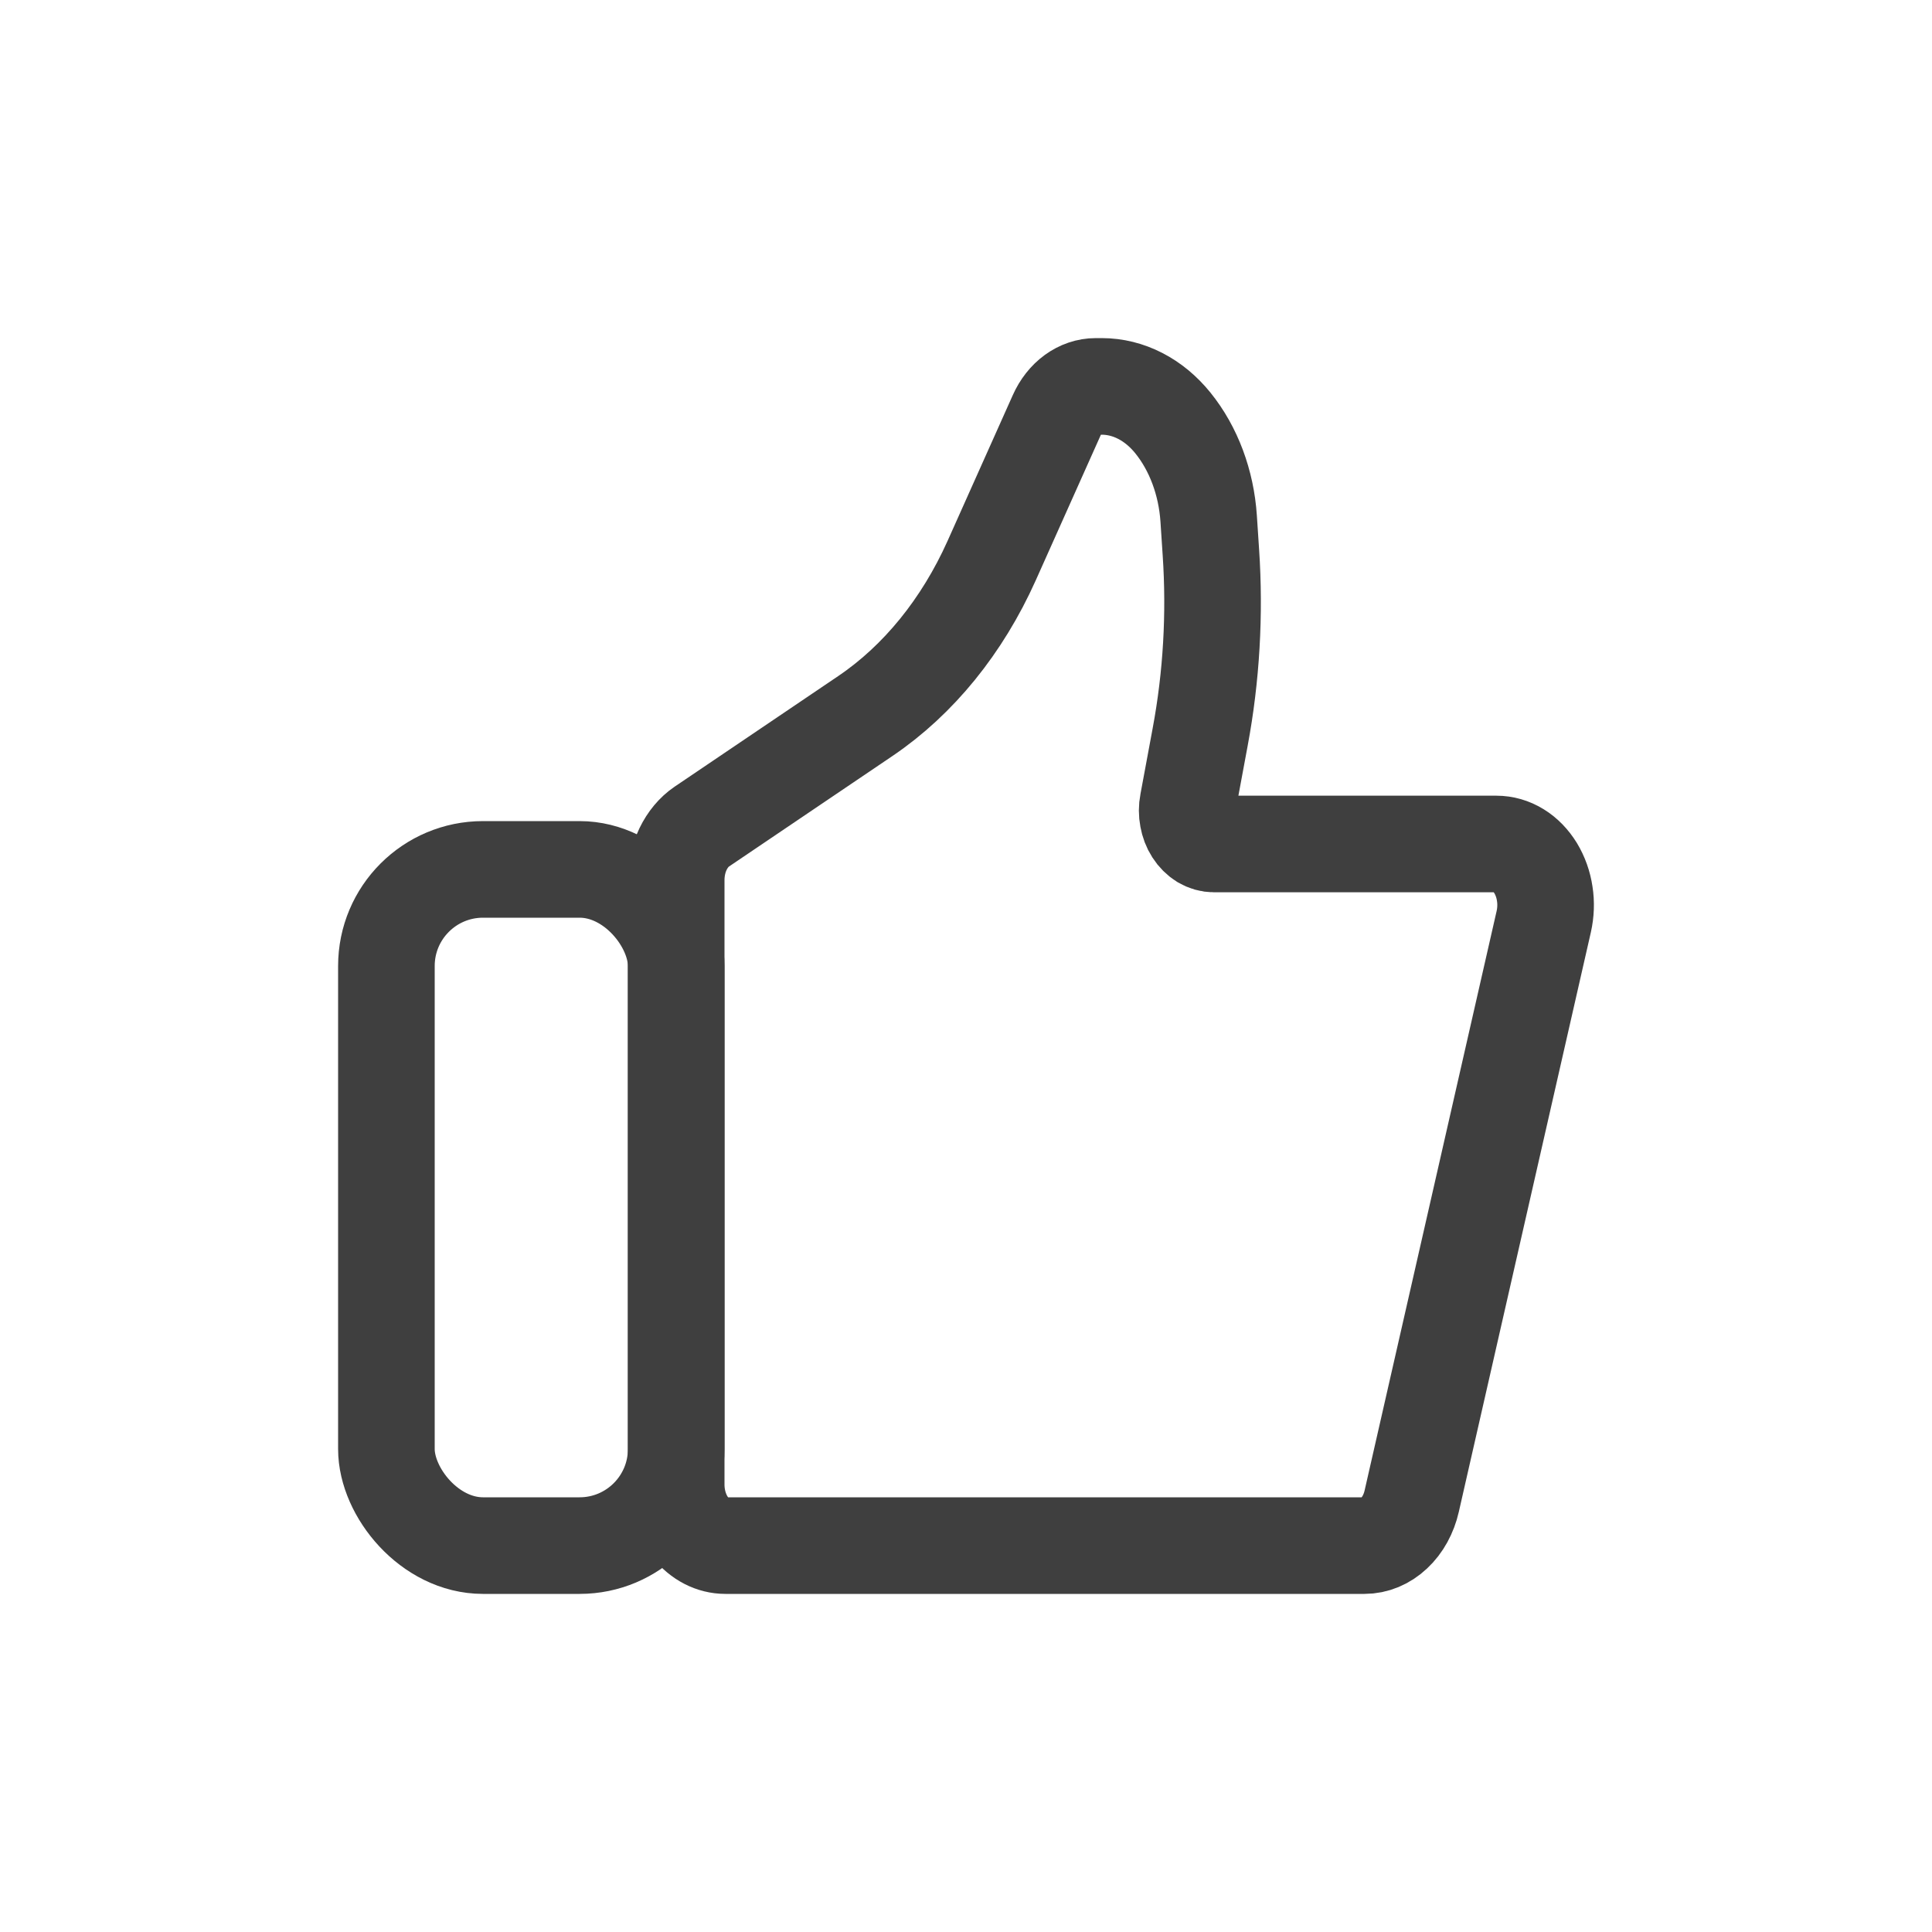 <svg width="20" height="20" viewBox="0 0 20 20" fill="none" xmlns="http://www.w3.org/2000/svg">
<path d="M14.614 15.54L15.981 9.54C16.002 9.446 16.006 9.347 15.991 9.252C15.977 9.156 15.944 9.065 15.897 8.987C15.849 8.909 15.788 8.846 15.718 8.803C15.647 8.759 15.569 8.737 15.491 8.737H12.568C12.526 8.737 12.485 8.725 12.447 8.703C12.41 8.68 12.376 8.647 12.35 8.606C12.324 8.566 12.306 8.518 12.297 8.468C12.287 8.417 12.287 8.364 12.297 8.314L12.424 7.63C12.541 7.003 12.578 6.358 12.535 5.717L12.512 5.368C12.487 4.995 12.356 4.644 12.142 4.379C11.946 4.136 11.681 4 11.405 4H11.344C11.176 4 11.022 4.112 10.941 4.294L10.265 5.805C9.961 6.482 9.509 7.039 8.96 7.411L7.265 8.557C7.185 8.611 7.118 8.692 7.071 8.789C7.024 8.887 7 8.998 7 9.112V15.368C7 15.536 7.054 15.697 7.149 15.815C7.245 15.934 7.374 16 7.509 16H14.124C14.235 16 14.343 15.955 14.431 15.872C14.52 15.789 14.584 15.672 14.614 15.54Z" stroke="#3F3F3F" stroke-linecap="round" stroke-linejoin="round"/>
<rect x="4" y="9" width="3" height="7" rx="1" stroke="#3F3F3F"/>
</svg>
